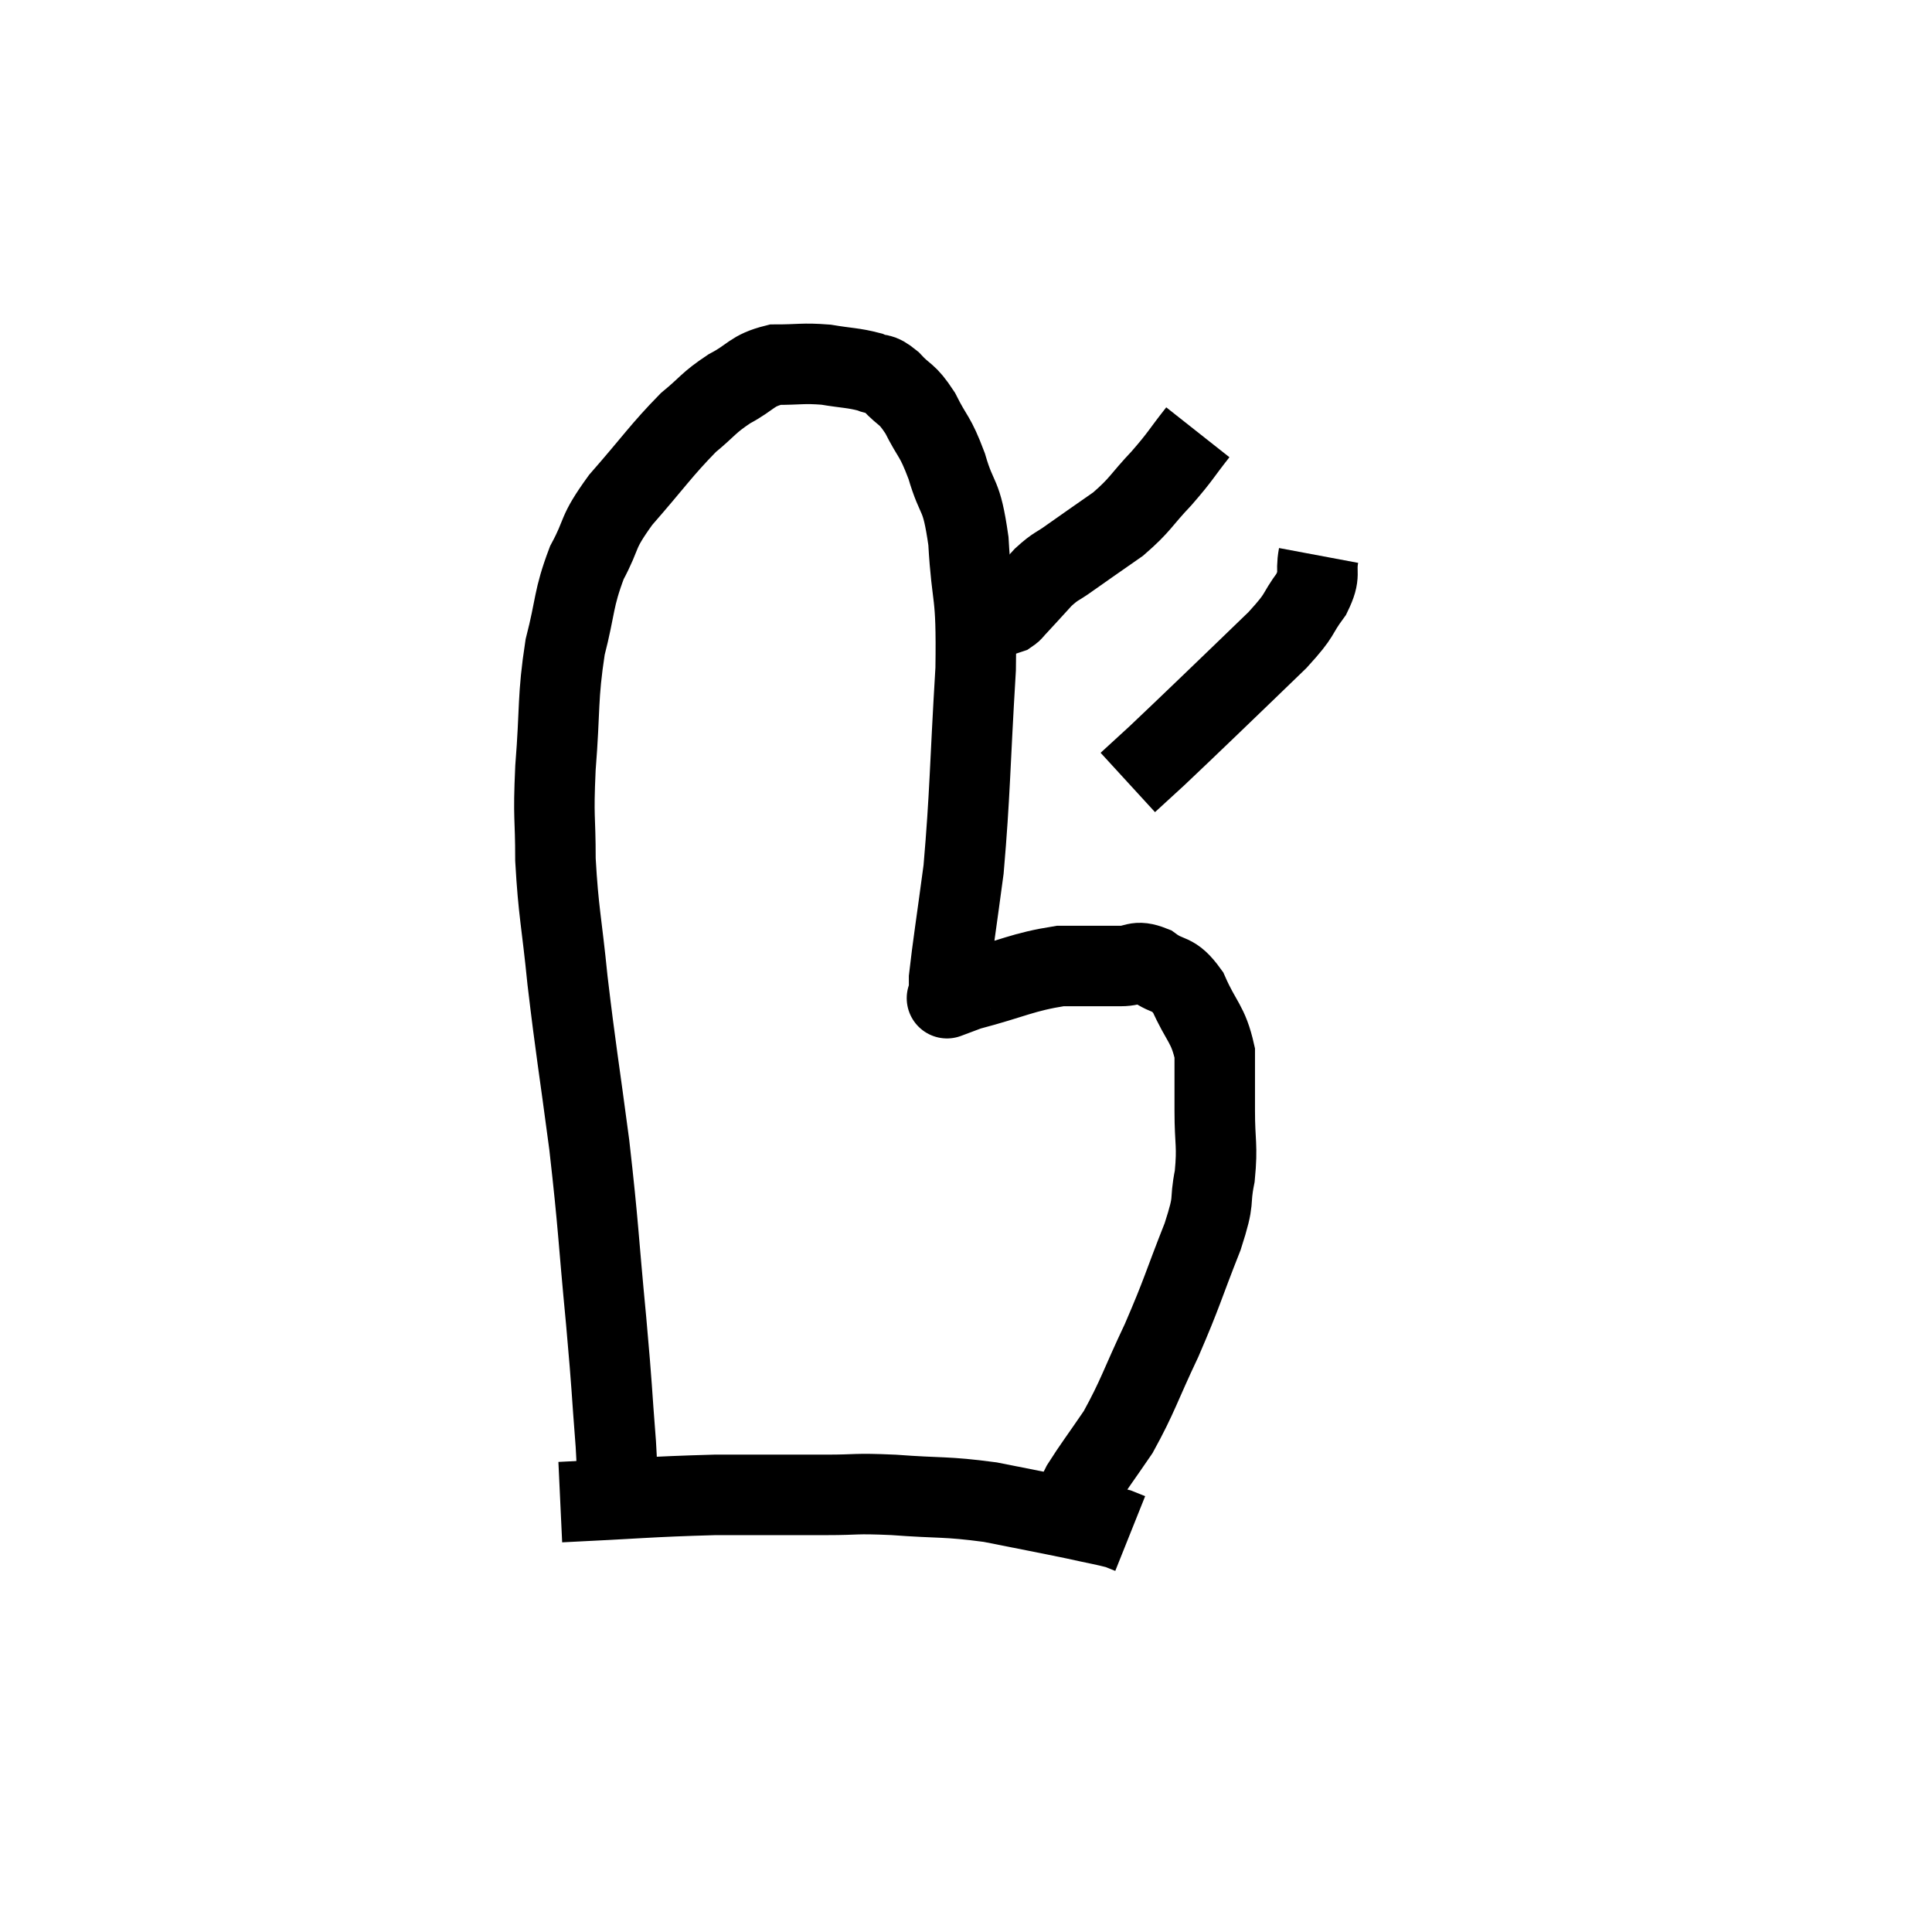 <svg width="48" height="48" viewBox="0 0 48 48" xmlns="http://www.w3.org/2000/svg"><path d="M 15.3 36.9 C 15.3 36.9, 15.3 36.9, 15.3 36.9 C 15.3 36.9, 15.3 37.155, 15.3 36.9 C 15.3 36.39, 15.36 36.9, 15.3 35.88 C 15.18 34.35, 15.225 34.68, 15.06 32.82 C 14.85 30.63, 14.88 30.555, 14.64 28.44 C 14.37 26.4, 14.31 26.13, 14.1 24.36 C 13.95 22.86, 13.875 22.68, 13.8 21.36 C 13.8 20.22, 13.74 20.4, 13.8 19.08 C 13.92 17.58, 13.845 17.355, 14.04 16.08 C 14.31 15.03, 14.235 14.895, 14.58 13.98 C 15 13.2, 14.79 13.29, 15.42 12.42 C 16.26 11.46, 16.425 11.19, 17.1 10.5 C 17.61 10.08, 17.58 10.02, 18.12 9.66 C 18.69 9.36, 18.66 9.21, 19.26 9.06 C 19.89 9.06, 19.935 9.015, 20.52 9.06 C 21.06 9.15, 21.195 9.135, 21.6 9.24 C 21.87 9.36, 21.825 9.225, 22.14 9.48 C 22.5 9.87, 22.515 9.735, 22.86 10.26 C 23.19 10.92, 23.22 10.785, 23.52 11.58 C 23.79 12.51, 23.88 12.18, 24.06 13.44 C 24.15 15.03, 24.27 14.58, 24.24 16.62 C 24.09 19.11, 24.105 19.68, 23.94 21.6 C 23.76 22.95, 23.67 23.505, 23.58 24.3 C 23.58 24.54, 23.58 24.66, 23.58 24.78 C 23.58 24.78, 23.58 24.78, 23.58 24.78 C 23.58 24.78, 23.46 24.825, 23.58 24.78 C 23.82 24.69, 23.37 24.795, 24.06 24.6 C 25.2 24.3, 25.395 24.15, 26.34 24 C 27.09 24, 27.27 24, 27.84 24 C 28.23 24, 28.2 23.835, 28.62 24 C 29.07 24.33, 29.13 24.12, 29.52 24.66 C 29.85 25.41, 30.015 25.425, 30.18 26.16 C 30.18 26.88, 30.18 26.835, 30.18 27.6 C 30.18 28.41, 30.255 28.44, 30.18 29.22 C 30.03 29.97, 30.21 29.7, 29.88 30.72 C 29.37 32.01, 29.385 32.085, 28.86 33.3 C 28.32 34.44, 28.275 34.68, 27.78 35.58 C 27.33 36.24, 27.165 36.45, 26.88 36.9 C 26.76 37.14, 26.7 37.26, 26.64 37.38 C 26.64 37.38, 26.64 37.38, 26.64 37.38 L 26.64 37.38" fill="none" stroke="black" stroke-width="2"></path><path d="M 13.92 37.32 C 15.84 37.23, 16.11 37.185, 17.76 37.14 C 19.14 37.14, 19.41 37.14, 20.52 37.14 C 21.36 37.14, 21.18 37.095, 22.2 37.14 C 23.4 37.23, 23.475 37.17, 24.6 37.32 C 25.65 37.53, 25.905 37.575, 26.7 37.74 C 27.24 37.86, 27.435 37.89, 27.78 37.98 L 28.08 38.1" fill="none" stroke="black" stroke-width="2"></path><path d="M 29.76 10.74 C 29.31 11.31, 29.355 11.31, 28.86 11.88 C 28.32 12.45, 28.35 12.525, 27.78 13.02 C 27.18 13.44, 27.045 13.53, 26.58 13.86 C 26.25 14.1, 26.25 14.04, 25.92 14.34 C 25.59 14.7, 25.47 14.835, 25.26 15.06 C 25.17 15.15, 25.17 15.18, 25.08 15.24 L 24.9 15.3" fill="none" stroke="black" stroke-width="2"></path><path d="M 32.76 13.8 C 32.67 14.28, 32.835 14.235, 32.58 14.76 C 32.16 15.33, 32.37 15.21, 31.74 15.9 C 30.9 16.71, 30.81 16.8, 30.06 17.52 C 29.4 18.15, 29.25 18.3, 28.74 18.78 C 28.38 19.11, 28.2 19.275, 28.02 19.44 L 28.02 19.44" fill="none" stroke="black" stroke-width="2"></path></svg>